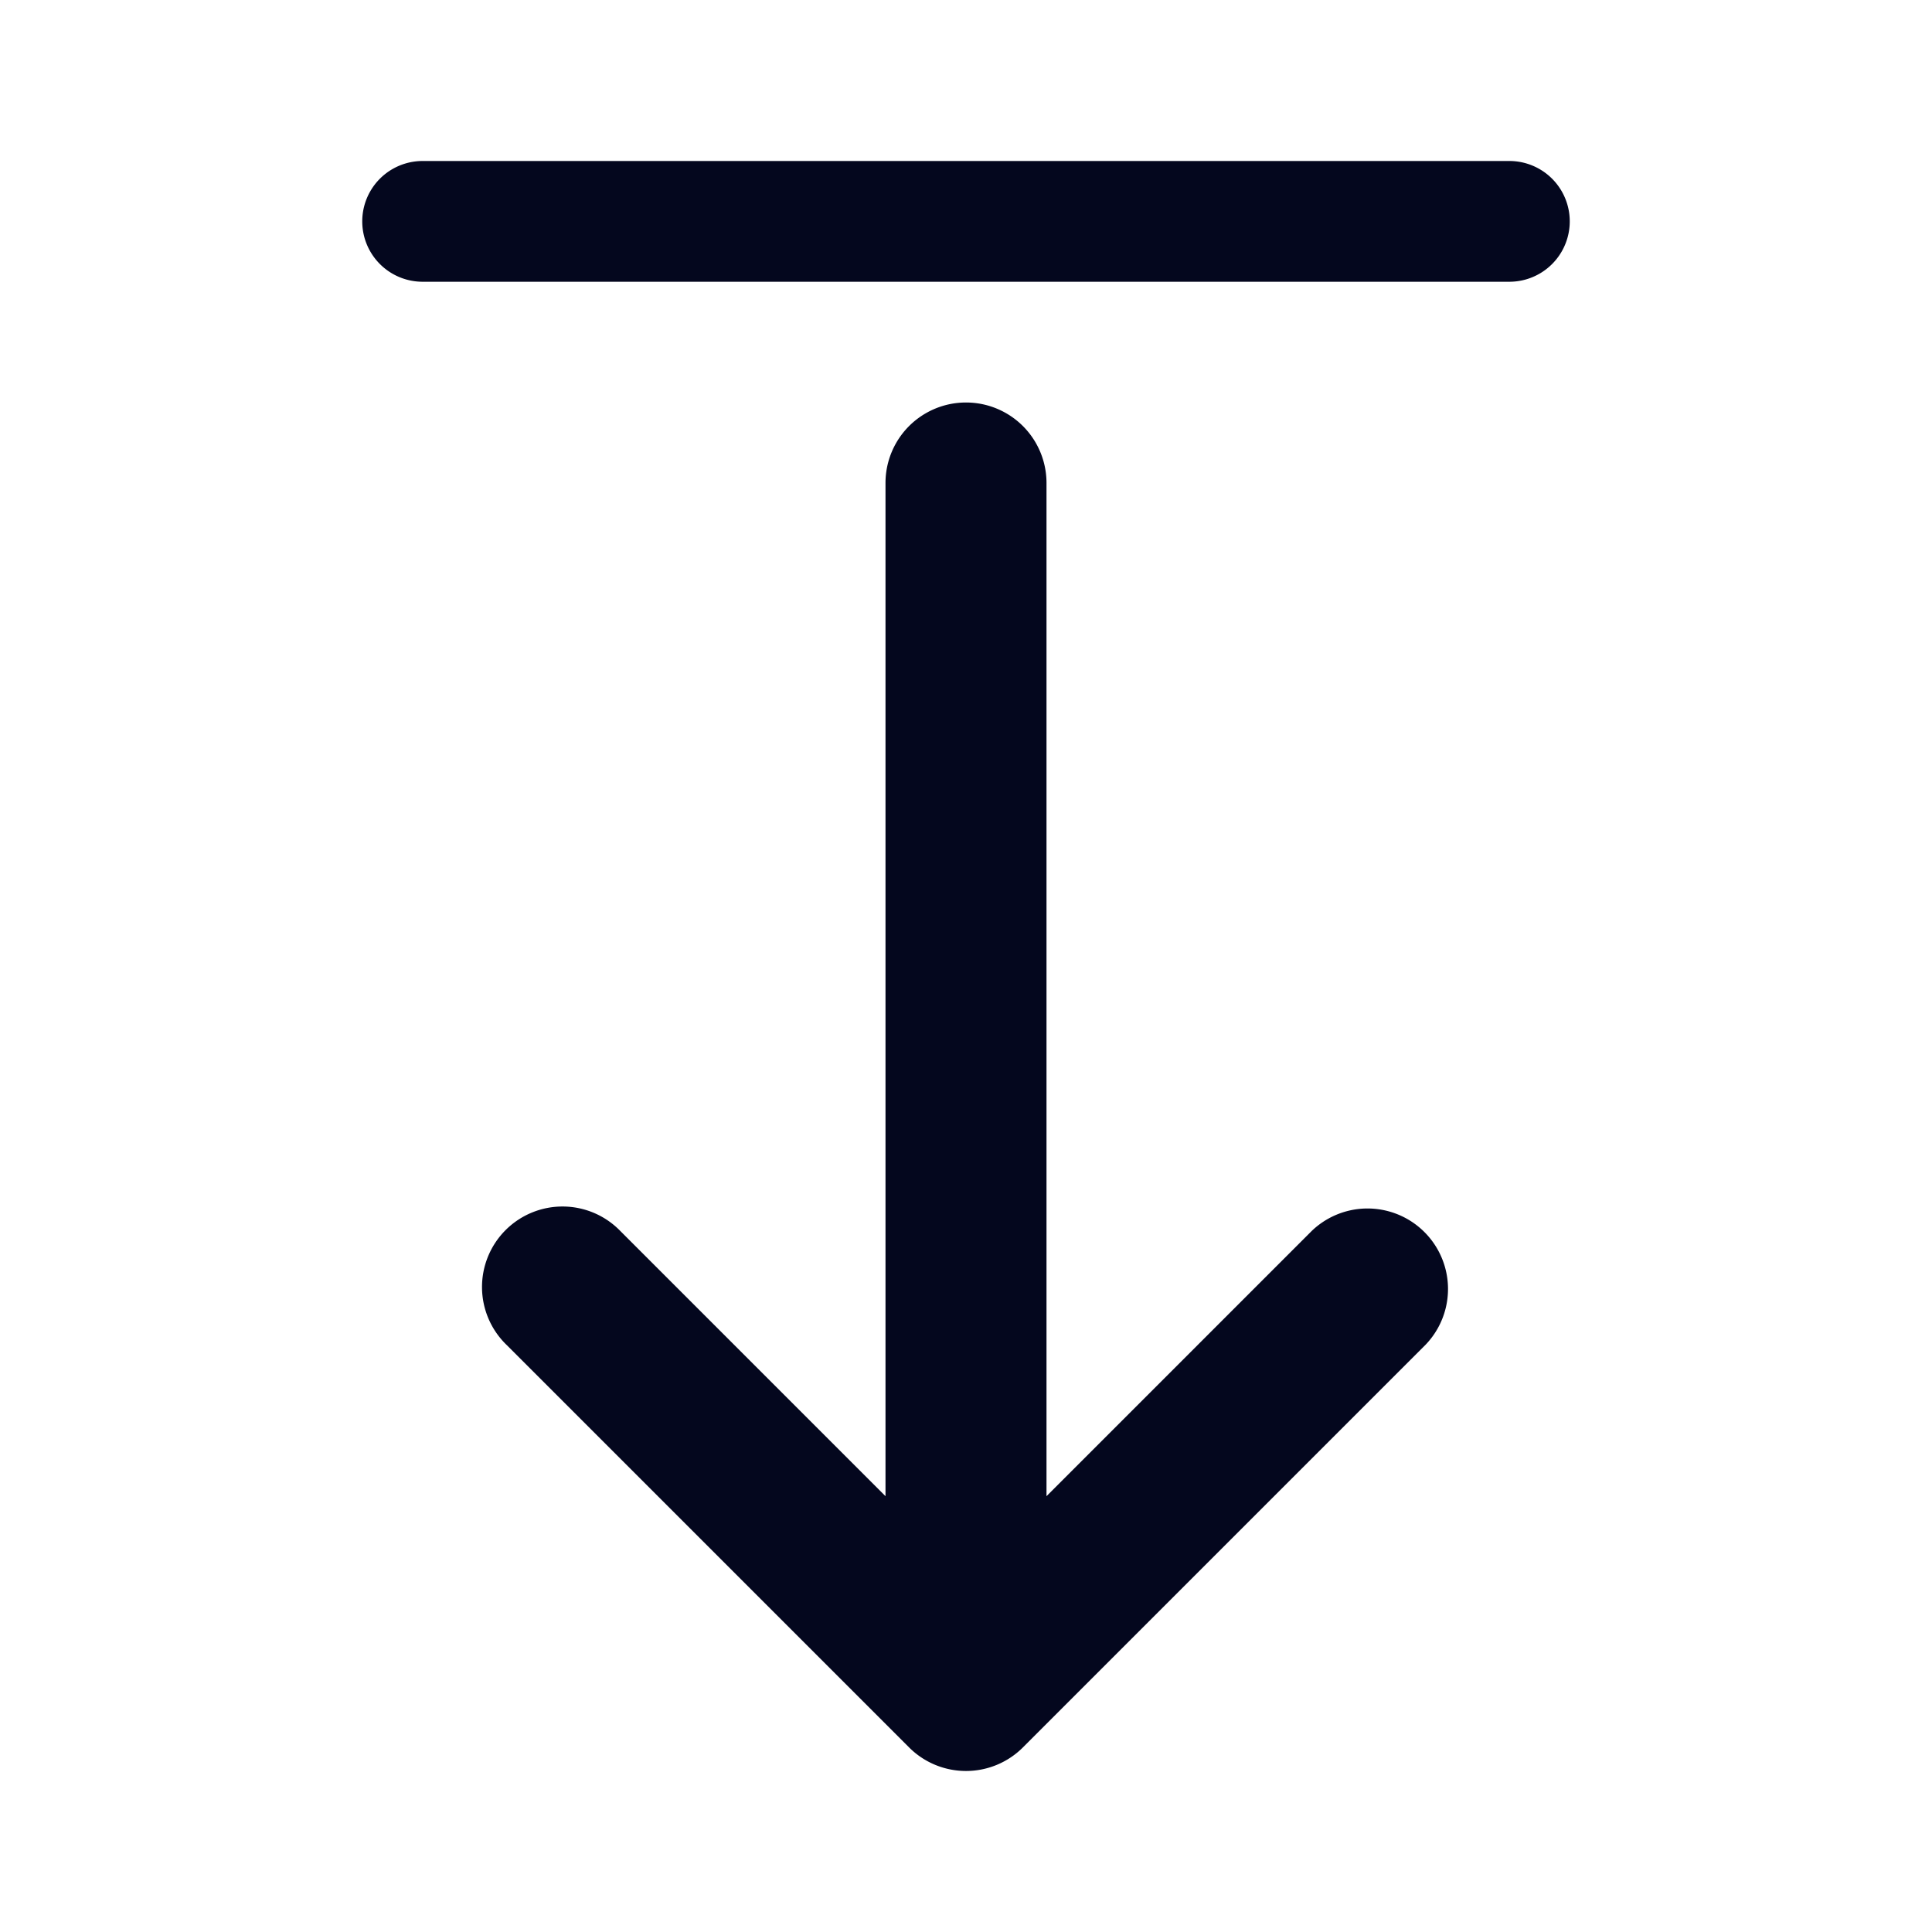 <svg xmlns="http://www.w3.org/2000/svg" width="24" height="24" fill="none"><path fill="#04071E" d="M12.707 21.707a1 1 0 0 1-1.414 0l-5-5a1 1 0 1 1 1.414-1.414L11 18.586V6a1 1 0 1 1 2 0v12.586l3.293-3.293a1 1 0 0 1 1.414 1.414zM5.25 3.5a.75.75 0 0 1 0-1.5h13.5a.75.75 0 0 1 0 1.5z"/></svg>